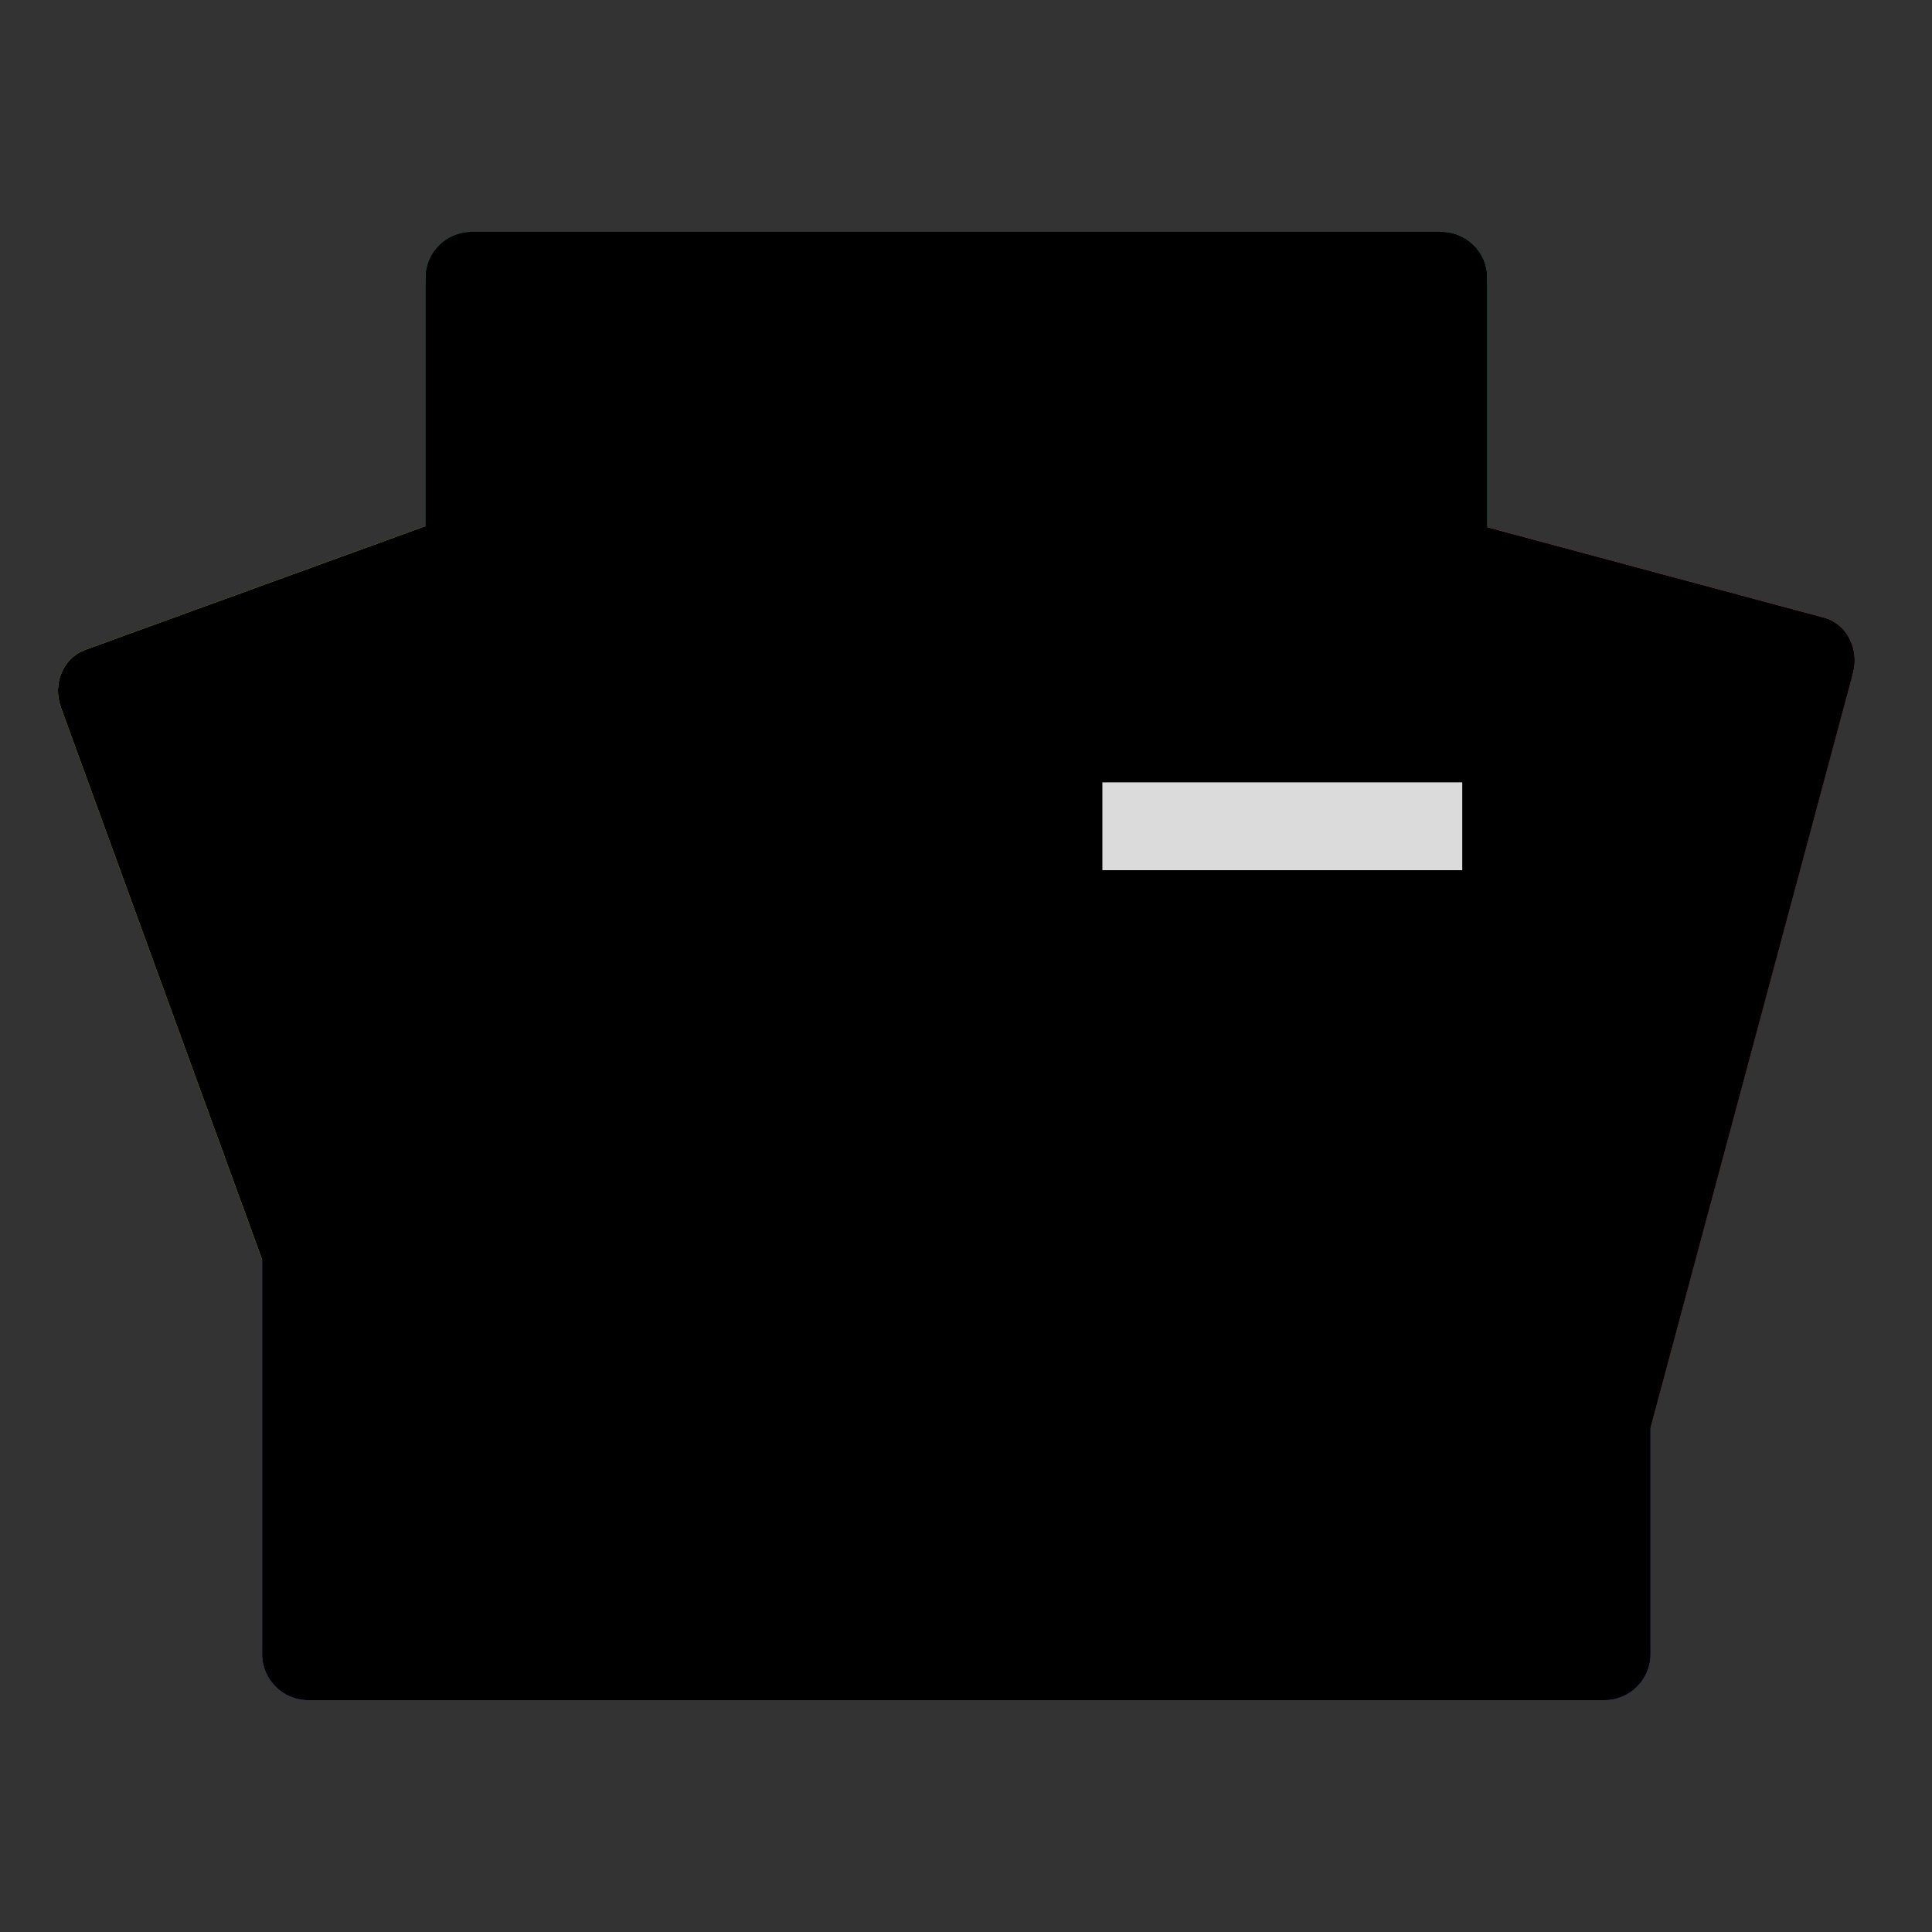 <svg width="22" height="22" viewBox="0 0 22 22" fill="none" xmlns="http://www.w3.org/2000/svg">
<rect x="0" y="0" width="22" height="22" fill="#333333" stroke="none"/>
<path d="M16.935 13.982C16.935 14.266 16.7 14.499 16.413 14.499H5.367C5.08 14.499 4.845 14.266 4.845 13.982V3.158C4.845 2.873 5.08 2.64 5.367 2.64H16.413C16.7 2.64 16.935 2.873 16.935 3.158V13.982H16.935Z" fill="#0C9D58"/>
<path opacity="0.2" d="M16.935 5.423L12.795 4.891L16.935 6V5.423Z" fill="#004D40"/>
<path opacity="0.2" d="M11.089 3.204L4.82 6L11.749 3.481V3.474C11.627 3.214 11.331 3.092 11.089 3.204Z" fill="#004D40"/>
<path opacity="0.2" d="M16.413 2.64H5.367C5.08 2.64 4.845 2.873 4.845 3.158V3.274C4.845 2.989 5.08 2.756 5.367 2.756H16.413C16.7 2.756 16.935 2.989 16.935 3.274V3.158C16.935 2.873 16.7 2.64 16.413 2.64Z" fill="white"/>
<path d="M7.526 13.649C7.451 13.927 7.6 14.211 7.857 14.279L18.088 17.028C18.345 17.096 18.616 16.925 18.69 16.647L21.1 7.663C21.175 7.385 21.026 7.101 20.769 7.033L10.538 4.284C10.281 4.216 10.01 4.387 9.936 4.665L7.526 13.649Z" fill="#EA4335"/>
<path opacity="0.2" d="M18.795 10.87L19.333 14.135L18.795 16.142V10.87Z" fill="#3E2723"/>
<path opacity="0.2" d="M12.843 5.024L13.325 5.153L13.625 7.168L12.843 5.024Z" fill="#3E2723"/>
<path opacity="0.2" d="M20.77 7.033L10.538 4.284C10.281 4.216 10.01 4.387 9.936 4.665L7.526 13.649C7.522 13.664 7.521 13.68 7.518 13.694L9.91 4.778C9.985 4.5 10.256 4.329 10.512 4.398L20.744 7.146C20.986 7.211 21.13 7.468 21.082 7.731L21.101 7.663C21.175 7.385 21.026 7.101 20.77 7.033Z" fill="white"/>
<path d="M15.583 12.543C15.682 12.813 15.558 13.109 15.308 13.199L4.512 17.124C4.262 17.215 3.977 17.068 3.879 16.798L0.694 8.057C0.596 7.787 0.719 7.491 0.969 7.4L11.765 3.476C12.015 3.385 12.3 3.532 12.398 3.802L15.583 12.543Z" fill="#FFC107"/>
<path opacity="0.2" d="M0.735 8.167C0.637 7.897 0.76 7.601 1.01 7.511L11.806 3.586C12.053 3.496 12.334 3.639 12.435 3.904L12.398 3.802C12.3 3.532 12.015 3.385 11.765 3.475L0.969 7.401C0.719 7.491 0.595 7.787 0.694 8.057L3.879 16.798C3.88 16.8 3.882 16.803 3.883 16.806L0.735 8.167Z" fill="white"/>
<path d="M18.795 18.837C18.795 19.125 18.559 19.36 18.272 19.36H3.508C3.22 19.36 2.985 19.125 2.985 18.837V7.691C2.985 7.404 3.22 7.168 3.508 7.168H18.272C18.559 7.168 18.795 7.404 18.795 7.691V18.837Z" fill="#4285F4"/>
<path d="M15.976 11.581H11.558V10.42H15.976C16.104 10.42 16.208 10.523 16.208 10.652V11.348C16.208 11.476 16.104 11.581 15.976 11.581ZM15.976 15.993H11.558V14.832H15.976C16.104 14.832 16.208 14.935 16.208 15.064V15.76C16.208 15.889 16.104 15.993 15.976 15.993ZM16.673 13.787H11.558V12.625H16.673C16.802 12.625 16.906 12.729 16.906 12.857V13.554C16.906 13.683 16.802 13.787 16.673 13.787Z" fill="white"/>
<path opacity="0.2" d="M18.272 19.244H3.508C3.22 19.244 2.985 19.009 2.985 18.721V18.837C2.985 19.125 3.22 19.36 3.508 19.36H18.272C18.559 19.36 18.795 19.125 18.795 18.837V18.721C18.795 19.009 18.559 19.244 18.272 19.244Z" fill="#1A237E"/>
<path opacity="0.2" d="M3.508 7.284H18.272C18.559 7.284 18.795 7.52 18.795 7.807V7.691C18.795 7.404 18.559 7.168 18.272 7.168H3.508C3.22 7.168 2.985 7.404 2.985 7.691V7.807C2.985 7.52 3.22 7.284 3.508 7.284Z" fill="white"/>
<path d="M7.606 12.742V13.789H9.11C8.986 14.427 8.424 14.89 7.606 14.89C6.693 14.89 5.952 14.118 5.952 13.206C5.952 12.294 6.693 11.522 7.606 11.522C8.017 11.522 8.385 11.664 8.676 11.94V11.941L9.472 11.146C8.989 10.696 8.358 10.42 7.606 10.42C6.065 10.42 4.815 11.667 4.815 13.206C4.815 14.745 6.064 15.993 7.606 15.993C9.217 15.993 10.277 14.861 10.277 13.27C10.277 13.087 10.26 12.911 10.233 12.742H7.606Z" fill="white"/>
<g opacity="0.2">
<path d="M7.635 13.789V13.905H9.111C9.122 13.867 9.132 13.828 9.139 13.789H7.635Z" fill="#1A237E"/>
<path d="M7.635 15.993C6.114 15.993 4.877 14.776 4.846 13.264C4.846 13.283 4.845 13.303 4.845 13.322C4.845 14.861 6.094 16.109 7.635 16.109C9.246 16.109 10.306 14.977 10.306 13.385C10.306 13.373 10.305 13.361 10.305 13.348C10.27 14.898 9.22 15.993 7.635 15.993ZM8.705 11.94C8.414 11.664 8.046 11.522 7.635 11.522C6.722 11.522 5.981 12.294 5.981 13.206C5.981 13.226 5.983 13.245 5.984 13.264C6.015 12.377 6.741 11.638 7.635 11.638C8.046 11.638 8.414 11.78 8.705 12.056V12.057L9.559 11.204C9.539 11.185 9.517 11.169 9.497 11.15L8.706 11.941L8.705 11.94Z" fill="#1A237E"/>
</g>
<path opacity="0.2" d="M16.208 11.464V11.348C16.208 11.476 16.104 11.58 15.976 11.58H11.558V11.696H15.976C16.104 11.697 16.208 11.593 16.208 11.464ZM15.976 15.993H11.558V16.109H15.976C16.104 16.109 16.208 16.005 16.208 15.877V15.761C16.208 15.889 16.104 15.993 15.976 15.993ZM16.673 13.787H11.558V13.903H16.673C16.802 13.903 16.906 13.799 16.906 13.671V13.554C16.906 13.683 16.802 13.787 16.673 13.787Z" fill="#1A237E"/>
<path d="M20.77 7.033L16.935 6.003V3.158C16.935 2.873 16.7 2.64 16.413 2.64H5.367C5.08 2.64 4.845 2.873 4.845 3.158V5.991L0.969 7.4C0.719 7.491 0.595 7.787 0.694 8.057L2.985 14.344V18.837C2.985 19.125 3.22 19.36 3.508 19.36H18.272C18.559 19.36 18.795 19.125 18.795 18.837V16.258L21.101 7.663C21.175 7.385 21.026 7.101 20.77 7.033Z" fill="url(#paint0_radial_1_3714)"/>
<line x1="12.553" y1="9.409" x2="16.651" y2="9.409" stroke="#DBDBDB"/>
<defs>
<radialGradient id="paint0_radial_1_3714" cx="0" cy="0" r="1" gradientUnits="userSpaceOnUse" gradientTransform="translate(5.271 3.995) scale(19.897 19.873)">
<stop stopColor="white" stopOpacity="0.1"/>
<stop offset="1" stopColor="white" stopOpacity="0"/>
</radialGradient>
</defs>
</svg>
